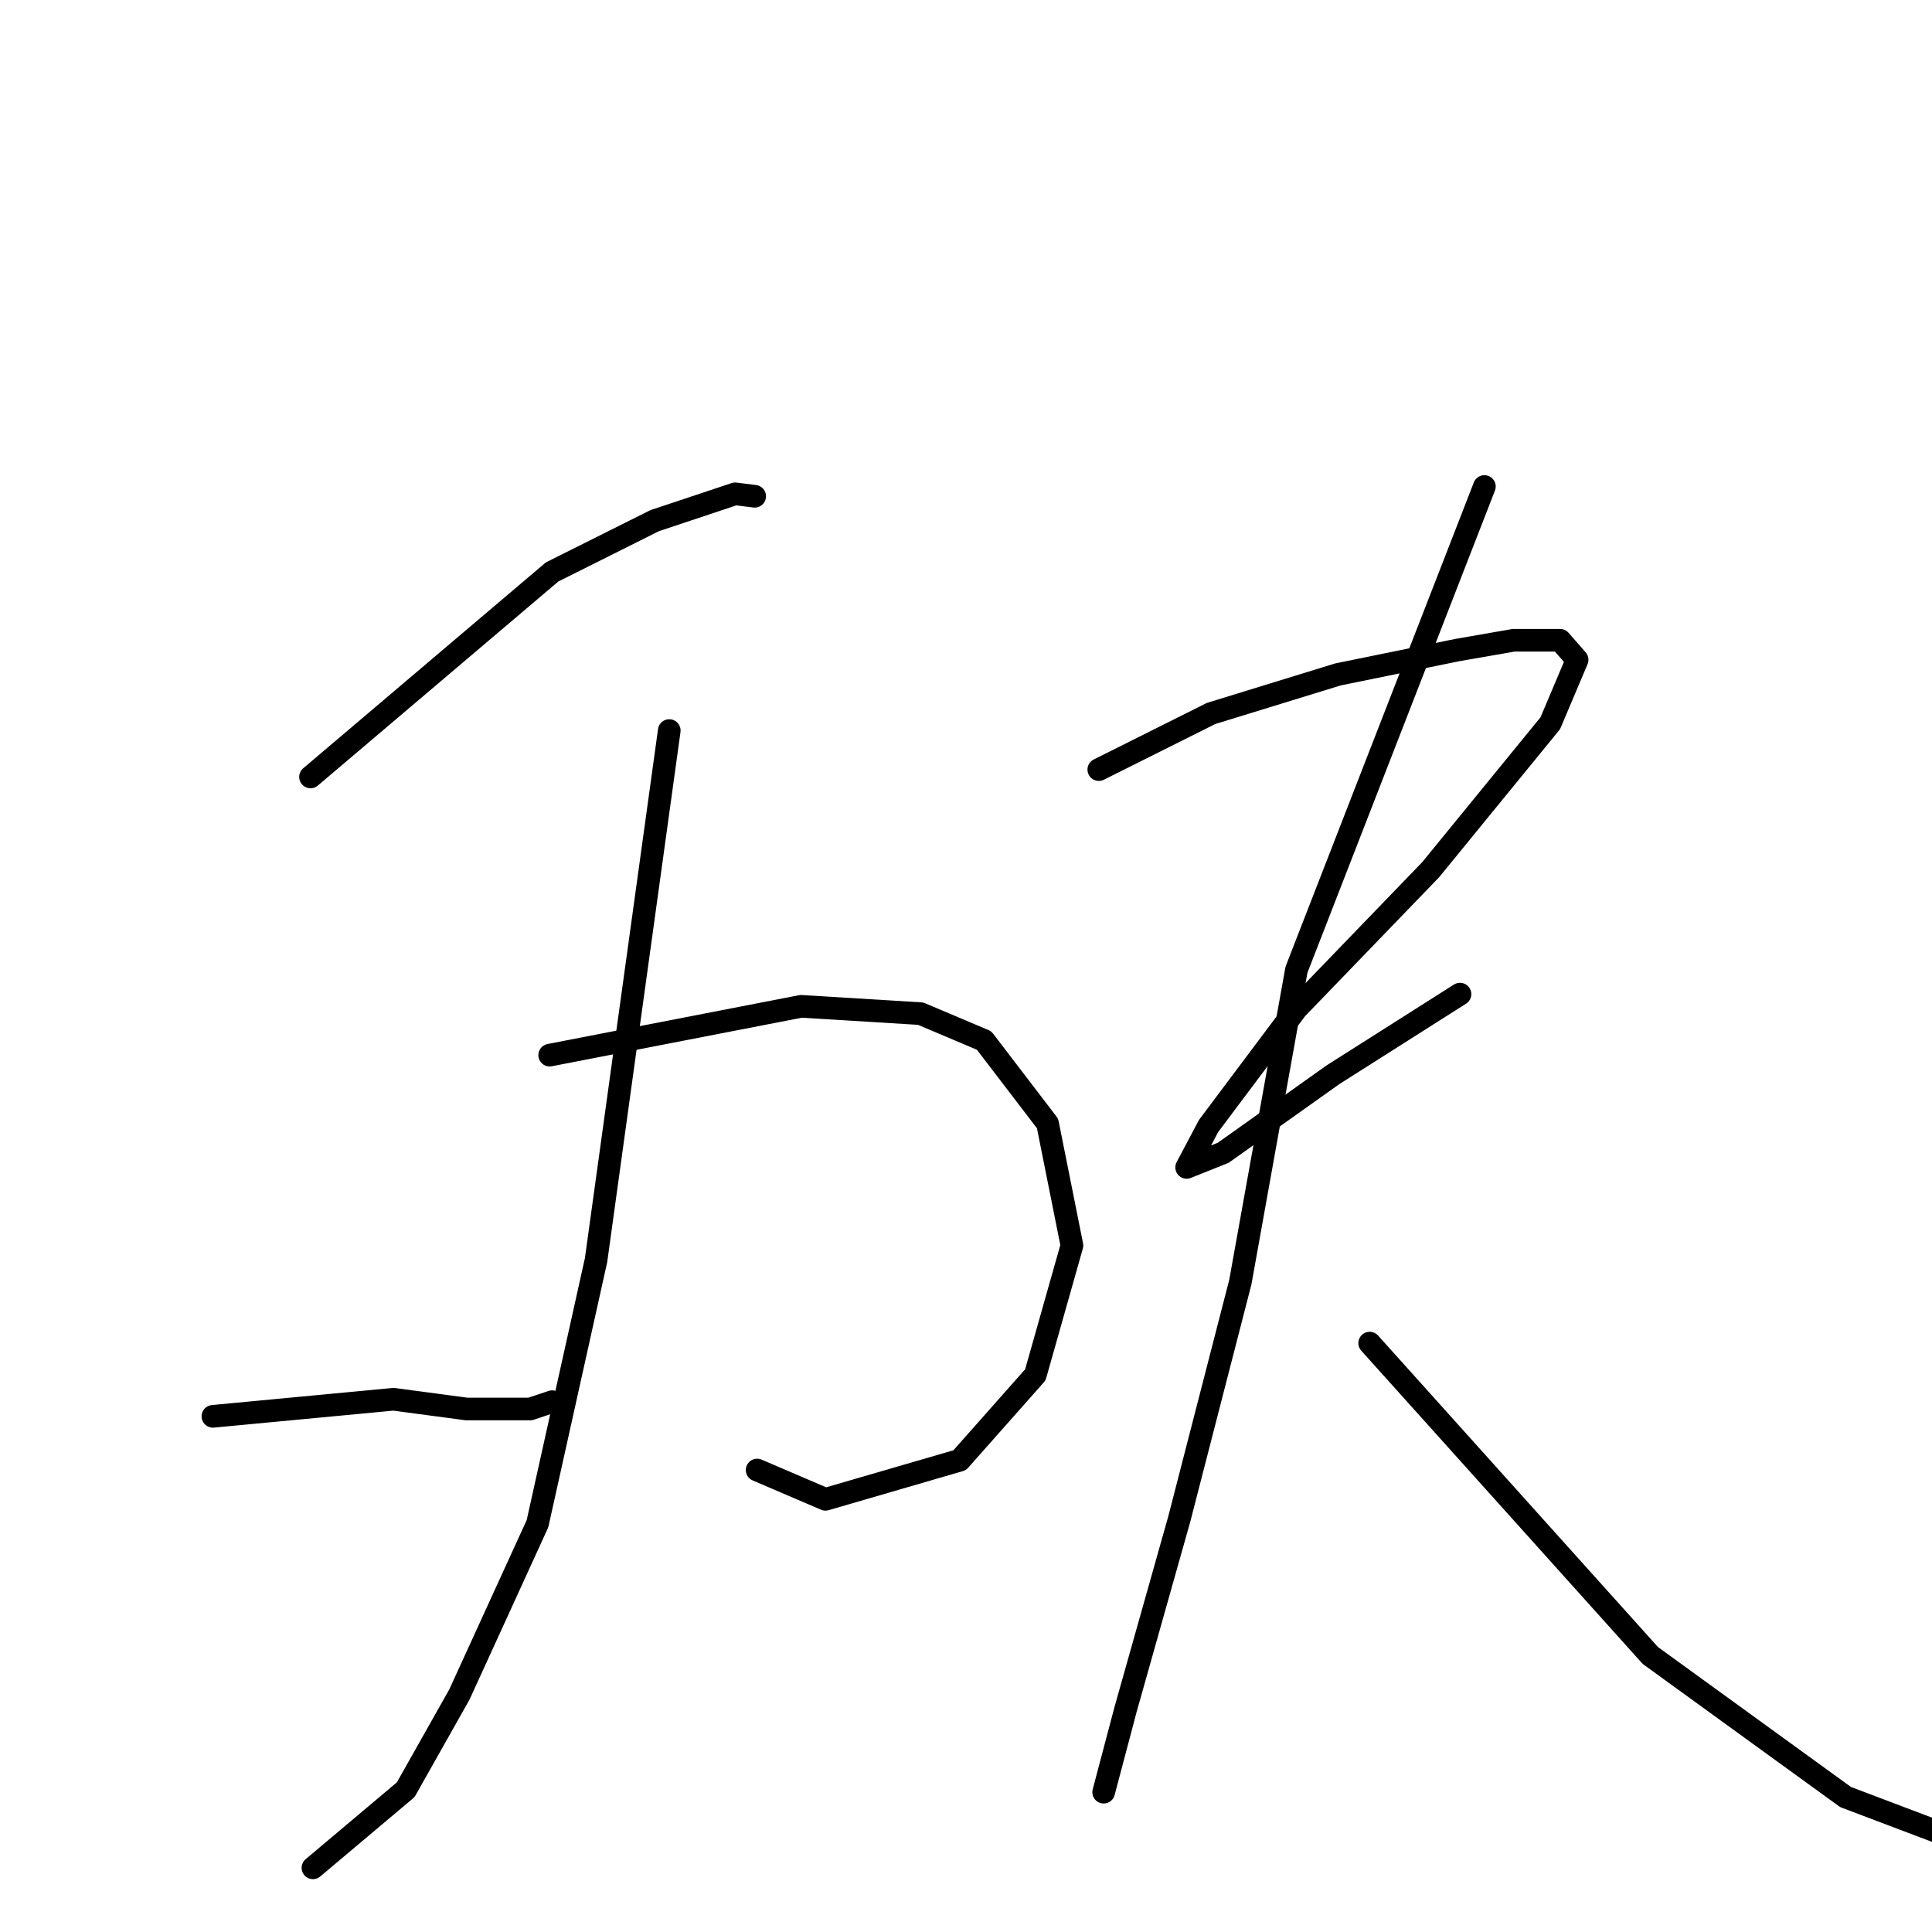 <?xml version="1.0" standalone="no"?>
    <svg width="256" height="256" xmlns="http://www.w3.org/2000/svg" version="1.1">
    <polyline stroke="black" stroke-width="3" stroke-linecap="round" fill="transparent" stroke-linejoin="round" points="41.145 102.947 73.159 75.783 86.741 68.992 97.412 65.435 99.999 65.758 99.999 65.758 " />
        <polyline stroke="black" stroke-width="3" stroke-linecap="round" fill="transparent" stroke-linejoin="round" points="72.836 139.812 106.144 133.344 121.989 134.314 130.397 137.871 138.805 148.866 142.038 165.035 137.188 182.174 127.163 193.492 109.377 198.666 100.323 194.786 100.323 194.786 " />
        <polyline stroke="black" stroke-width="3" stroke-linecap="round" fill="transparent" stroke-linejoin="round" points="88.681 96.803 78.98 166.975 71.219 201.9 60.871 224.536 53.757 237.148 41.468 247.496 41.468 247.496 " />
        <polyline stroke="black" stroke-width="3" stroke-linecap="round" fill="transparent" stroke-linejoin="round" points="28.21 187.672 52.14 185.408 61.841 186.701 70.249 186.701 73.159 185.731 73.159 185.731 " />
        <polyline stroke="black" stroke-width="3" stroke-linecap="round" fill="transparent" stroke-linejoin="round" points="145.596 101.977 160.471 94.539 177.286 89.365 193.132 86.131 200.57 84.838 206.714 84.838 208.977 87.425 205.42 95.833 189.575 115.235 171.789 133.668 160.148 149.19 157.237 154.687 162.088 152.747 176.64 142.399 193.455 131.727 193.455 131.727 " />
        <polyline stroke="black" stroke-width="3" stroke-linecap="round" fill="transparent" stroke-linejoin="round" points="196.689 64.465 171.789 128.494 164.351 169.886 156.267 201.253 149.153 226.477 146.242 237.472 146.242 237.472 " />
        <polyline stroke="black" stroke-width="3" stroke-linecap="round" fill="transparent" stroke-linejoin="round" points="181.49 177.97 218.679 219.362 244.549 238.118 256.514 242.646 256.514 242.646 " />
        </svg>
